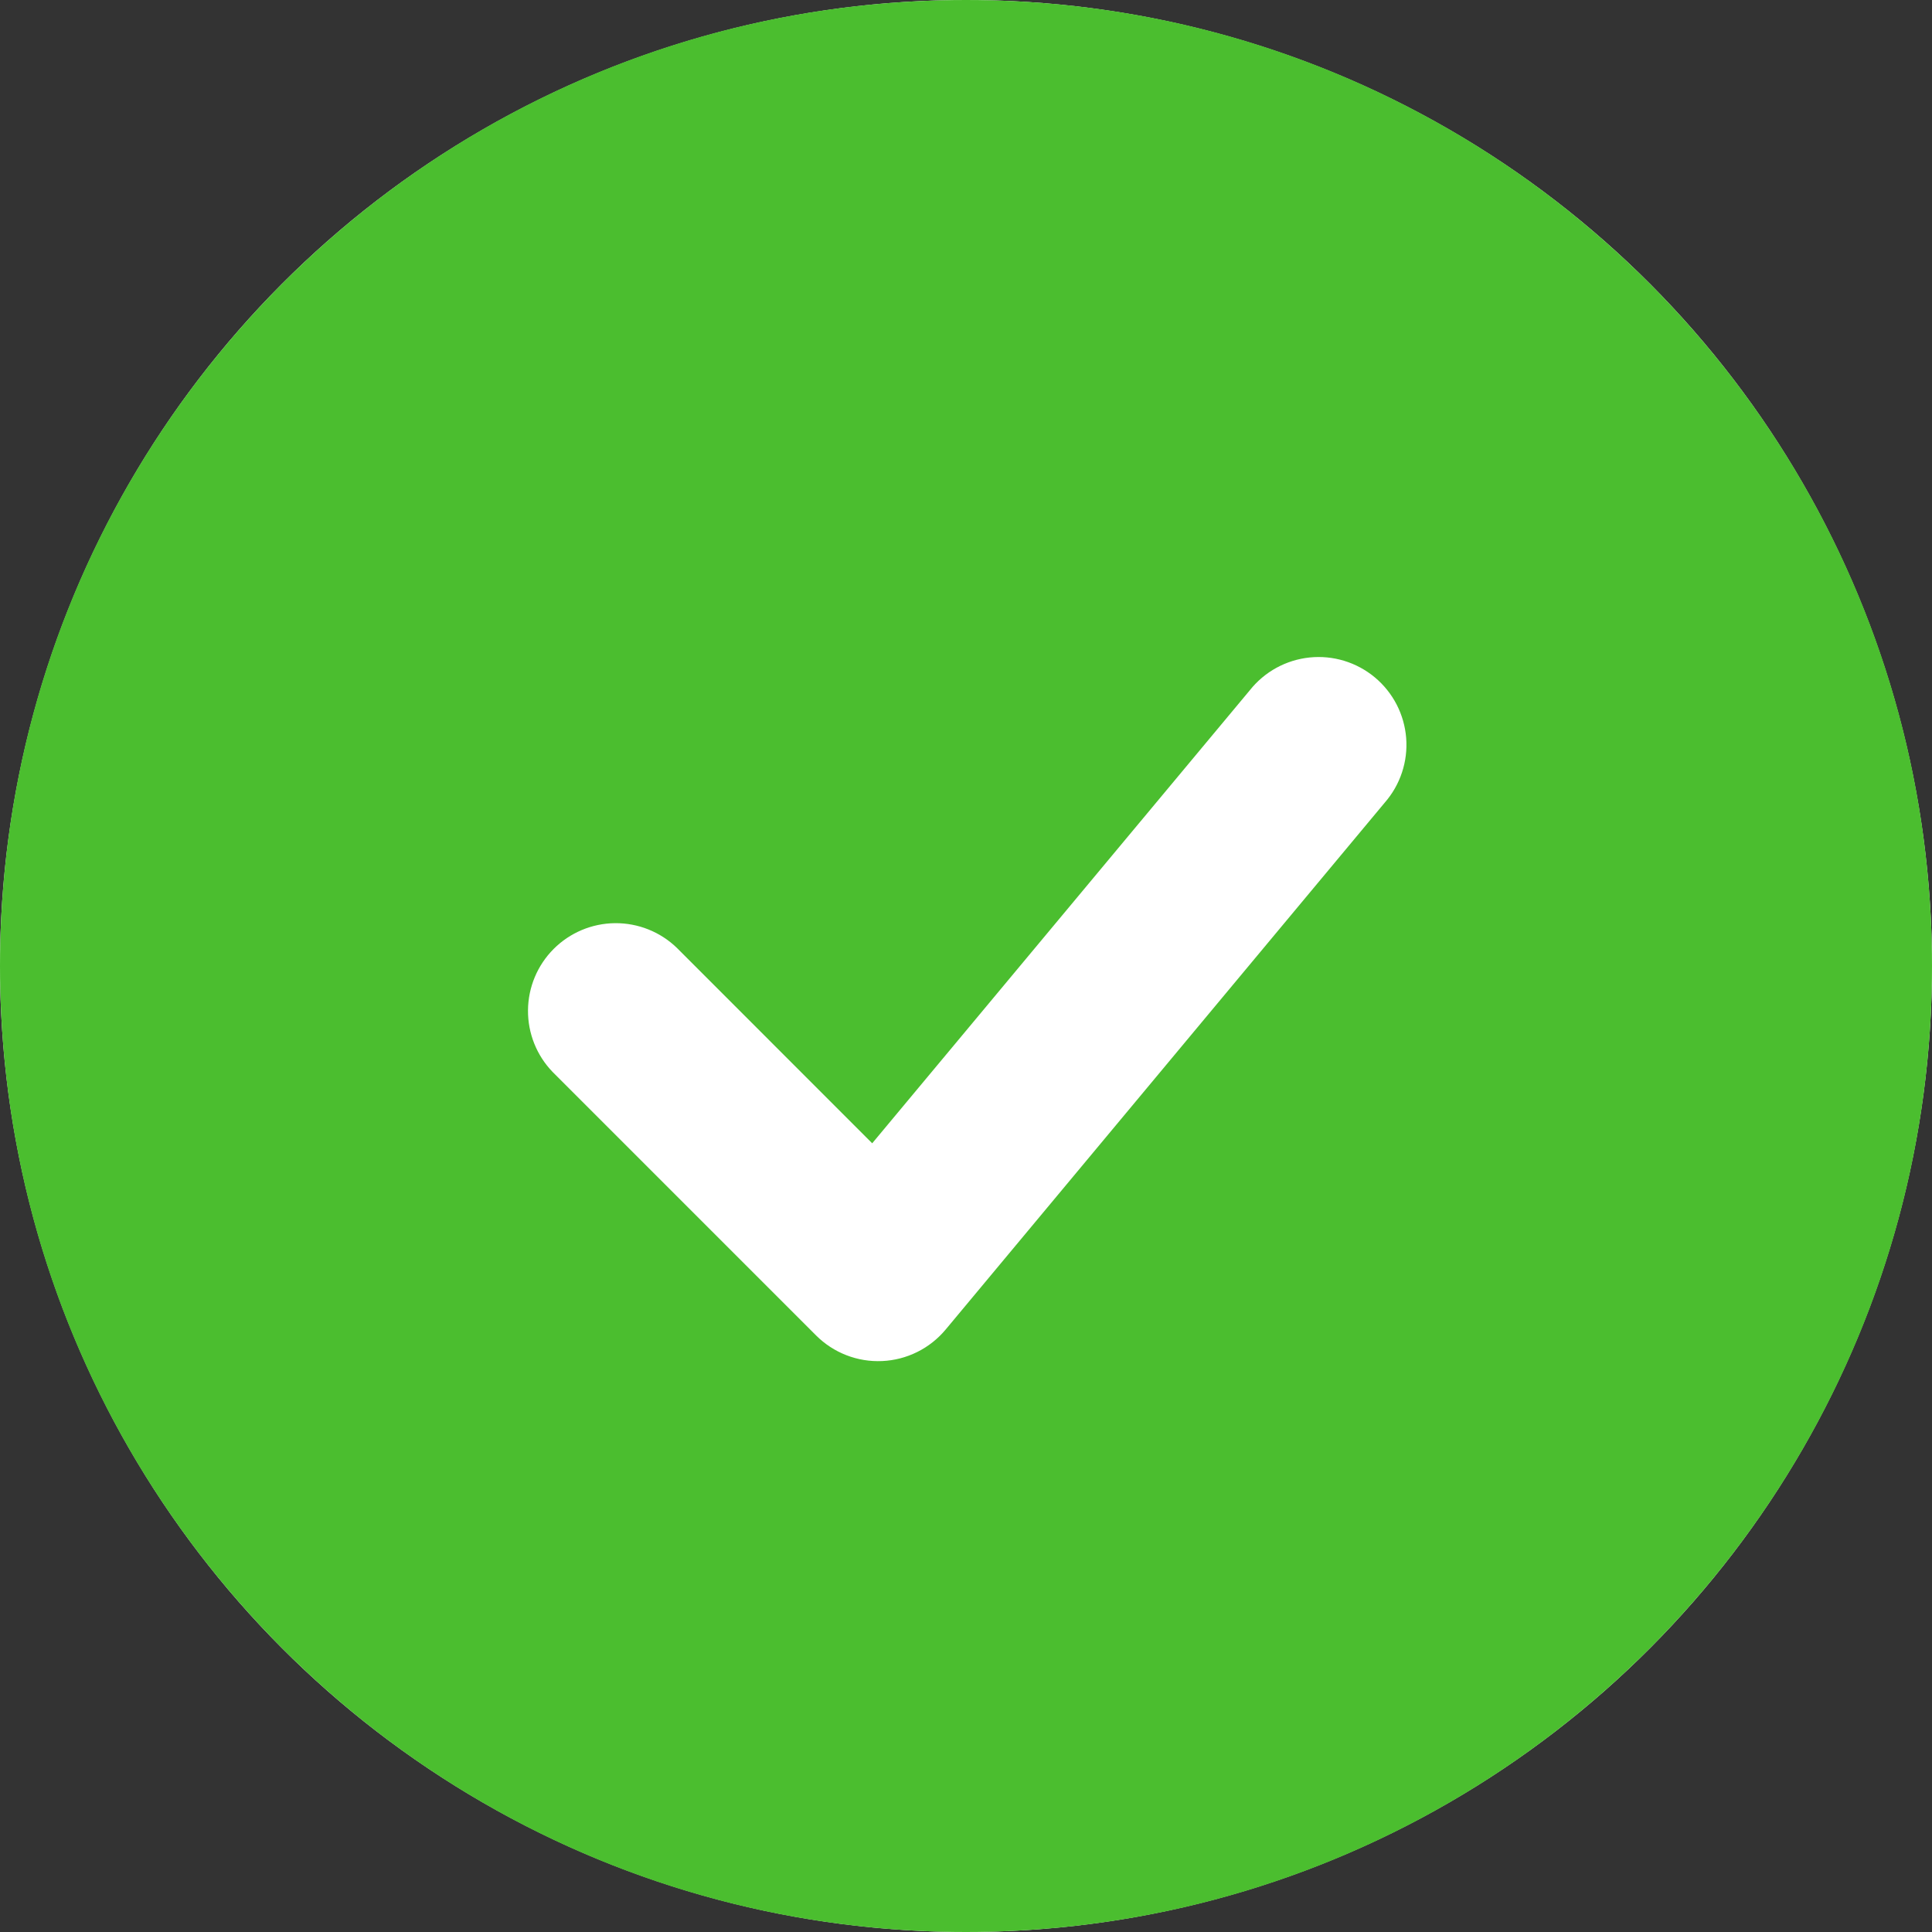 <svg width="100" height="100" viewBox="0 0 100 100" fill="none" xmlns="http://www.w3.org/2000/svg">
<rect x="0" y="0" width="100" height="100" fill="#333333" stroke="none"/>
<circle cx="50" cy="50" r="50" fill="white"/>
<path fill-rule="evenodd" clip-rule="evenodd" d="M50 0C22.386 0 0 22.386 0 50C0 77.614 22.386 100 50 100C77.614 100 100 77.614 100 50C100 22.386 77.614 0 50 0ZM71.673 41.545C72.072 41.089 72.376 40.558 72.566 39.983C72.757 39.407 72.831 38.8 72.783 38.195C72.735 37.591 72.567 37.003 72.289 36.464C72.01 35.926 71.627 35.449 71.162 35.061C70.696 34.673 70.157 34.382 69.578 34.205C68.998 34.028 68.389 33.969 67.786 34.031C67.183 34.093 66.599 34.275 66.067 34.566C65.535 34.858 65.068 35.252 64.691 35.727L45.145 59.177L35.032 49.059C34.175 48.231 33.026 47.773 31.834 47.783C30.643 47.794 29.503 48.272 28.66 49.114C27.817 49.957 27.339 51.097 27.329 52.289C27.318 53.481 27.777 54.629 28.605 55.486L42.241 69.123C42.688 69.569 43.222 69.918 43.811 70.146C44.4 70.374 45.029 70.477 45.66 70.448C46.291 70.42 46.909 70.26 47.475 69.979C48.04 69.699 48.541 69.303 48.946 68.818L71.673 41.545Z" fill="#4BBE2F"/>
</svg>

